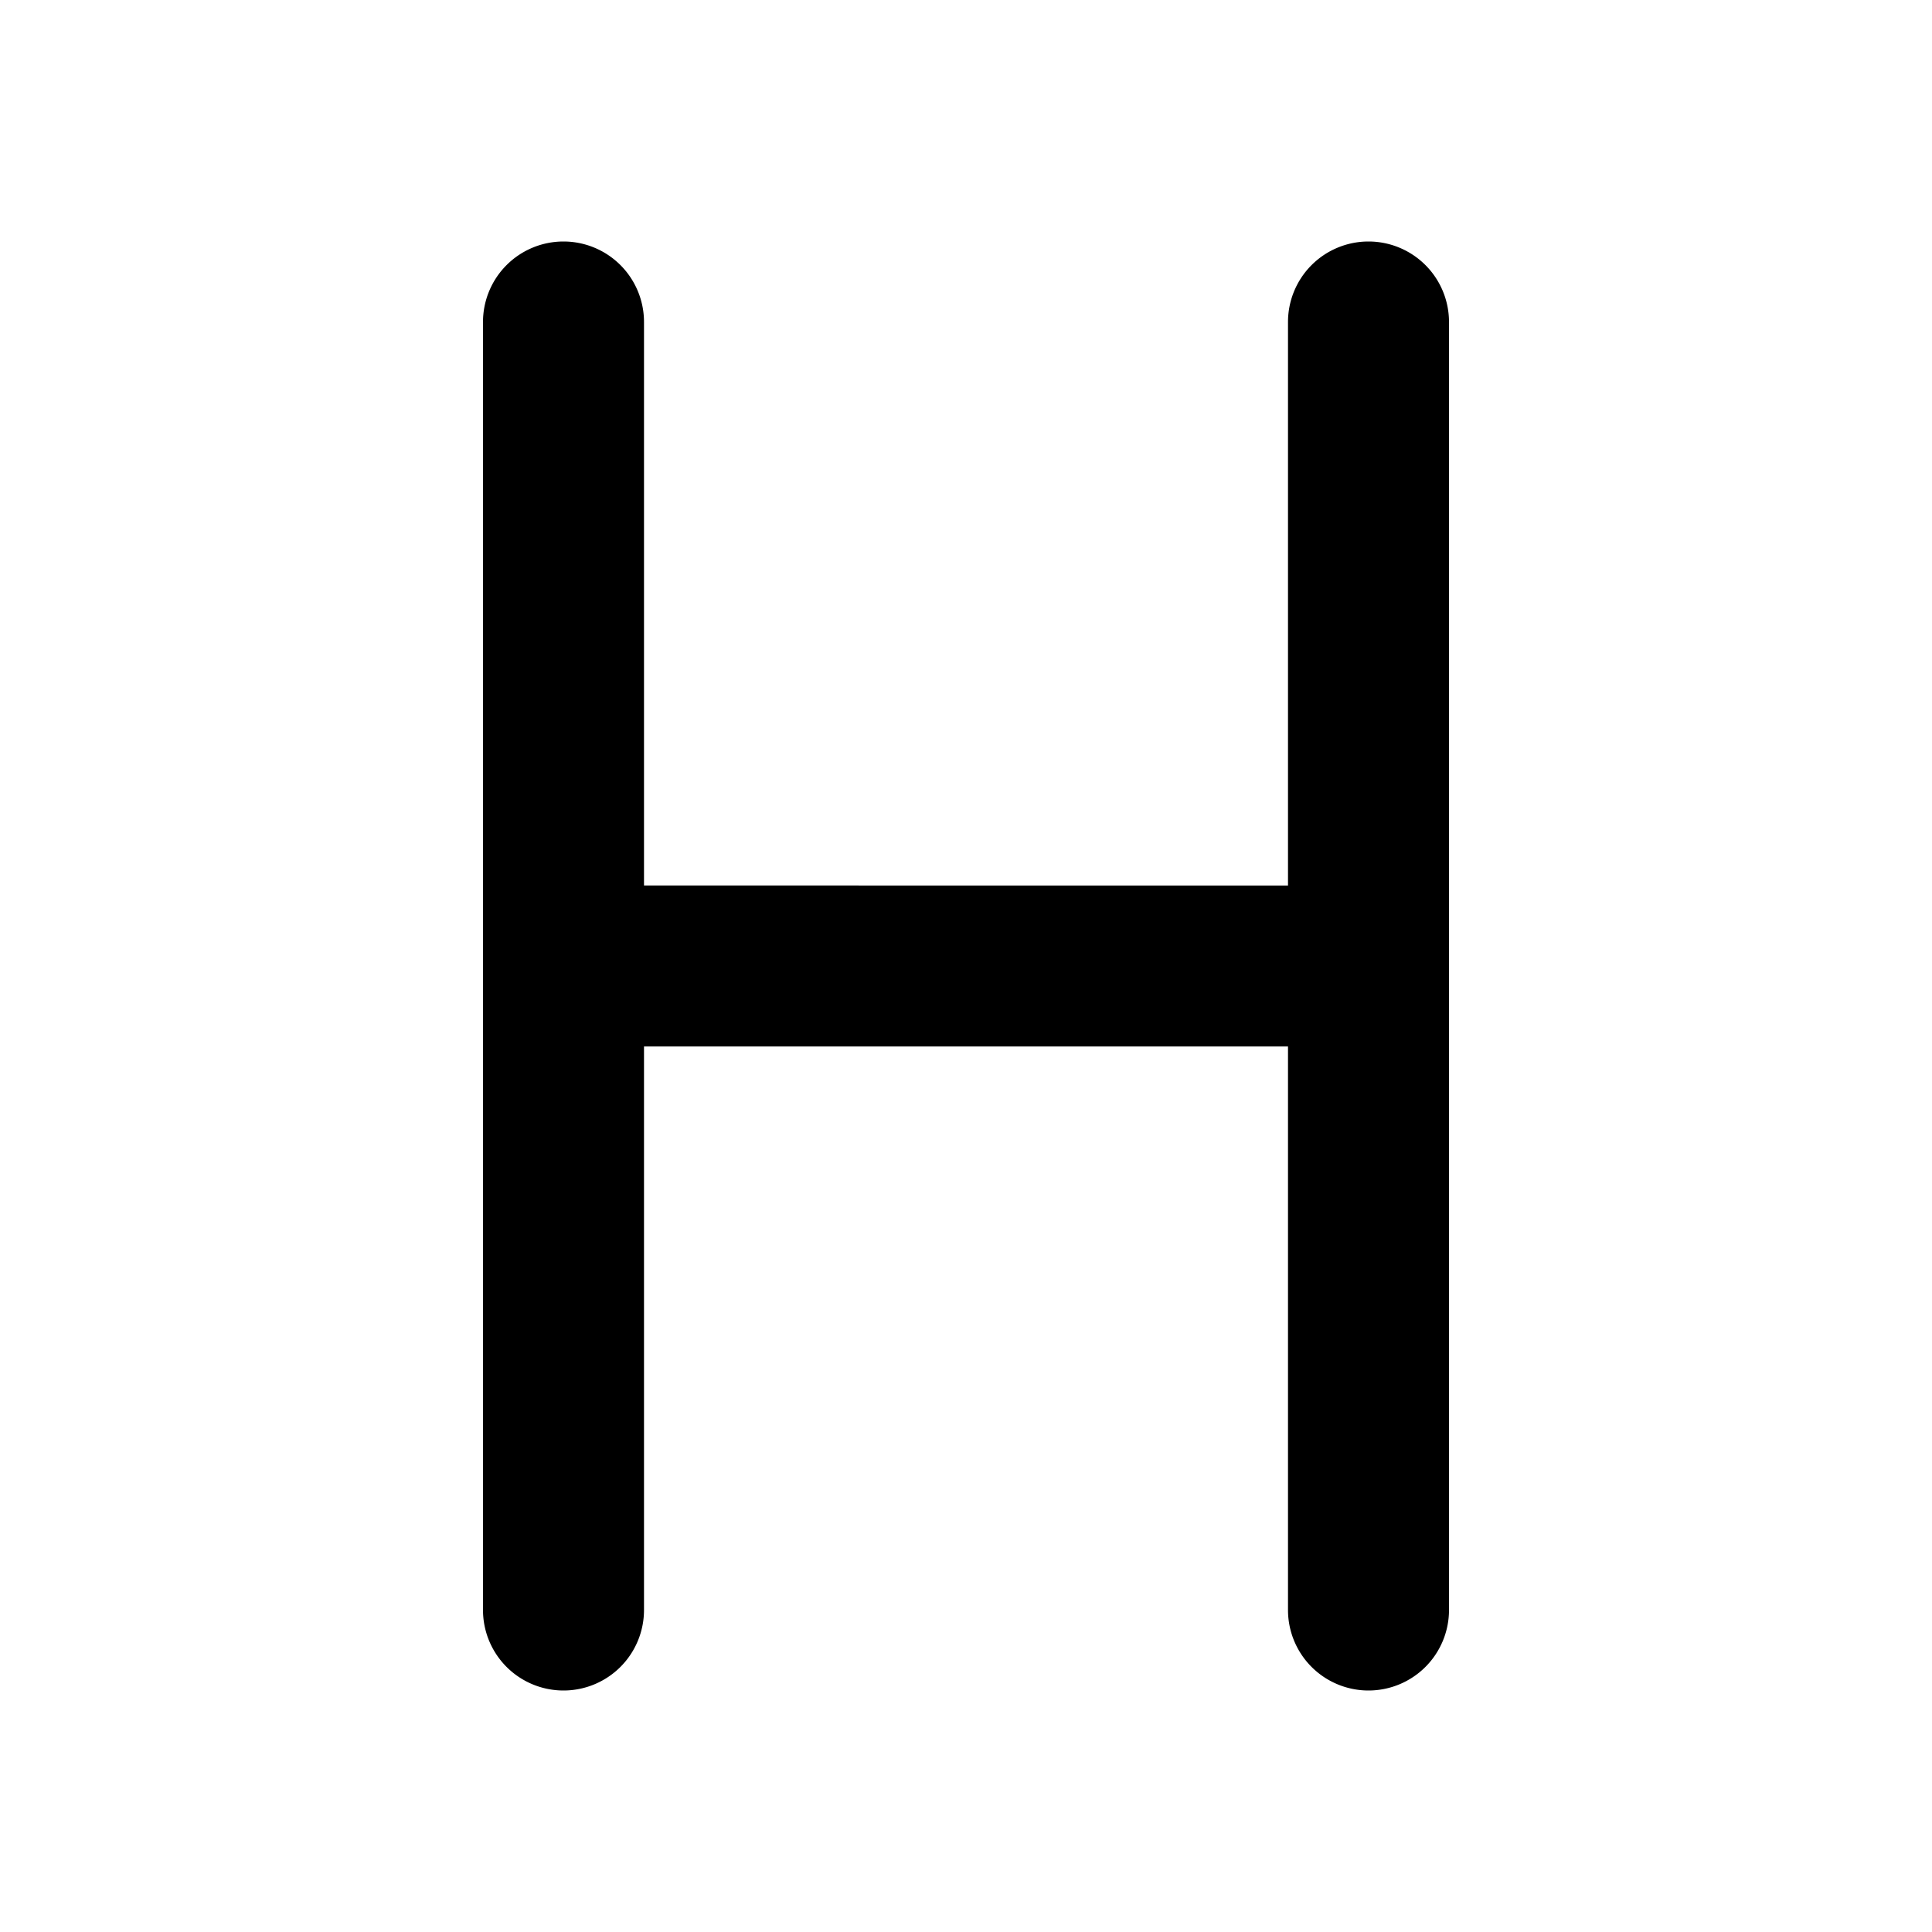 <svg xmlns="http://www.w3.org/2000/svg" width="24" height="24" viewBox="0 0 24 24"><path d="M7 3a1 1 0 0 0-1 1v16a1 1 0 0 0 1 1 1 1 0 0 0 1-1v-7h8v7a1 1 0 0 0 1 1 1 1 0 0 0 1-1V4a1 1 0 0 0-1-1 1 1 0 0 0-1 1v7H8V4a1 1 0 0 0-1-1z"/></svg>
